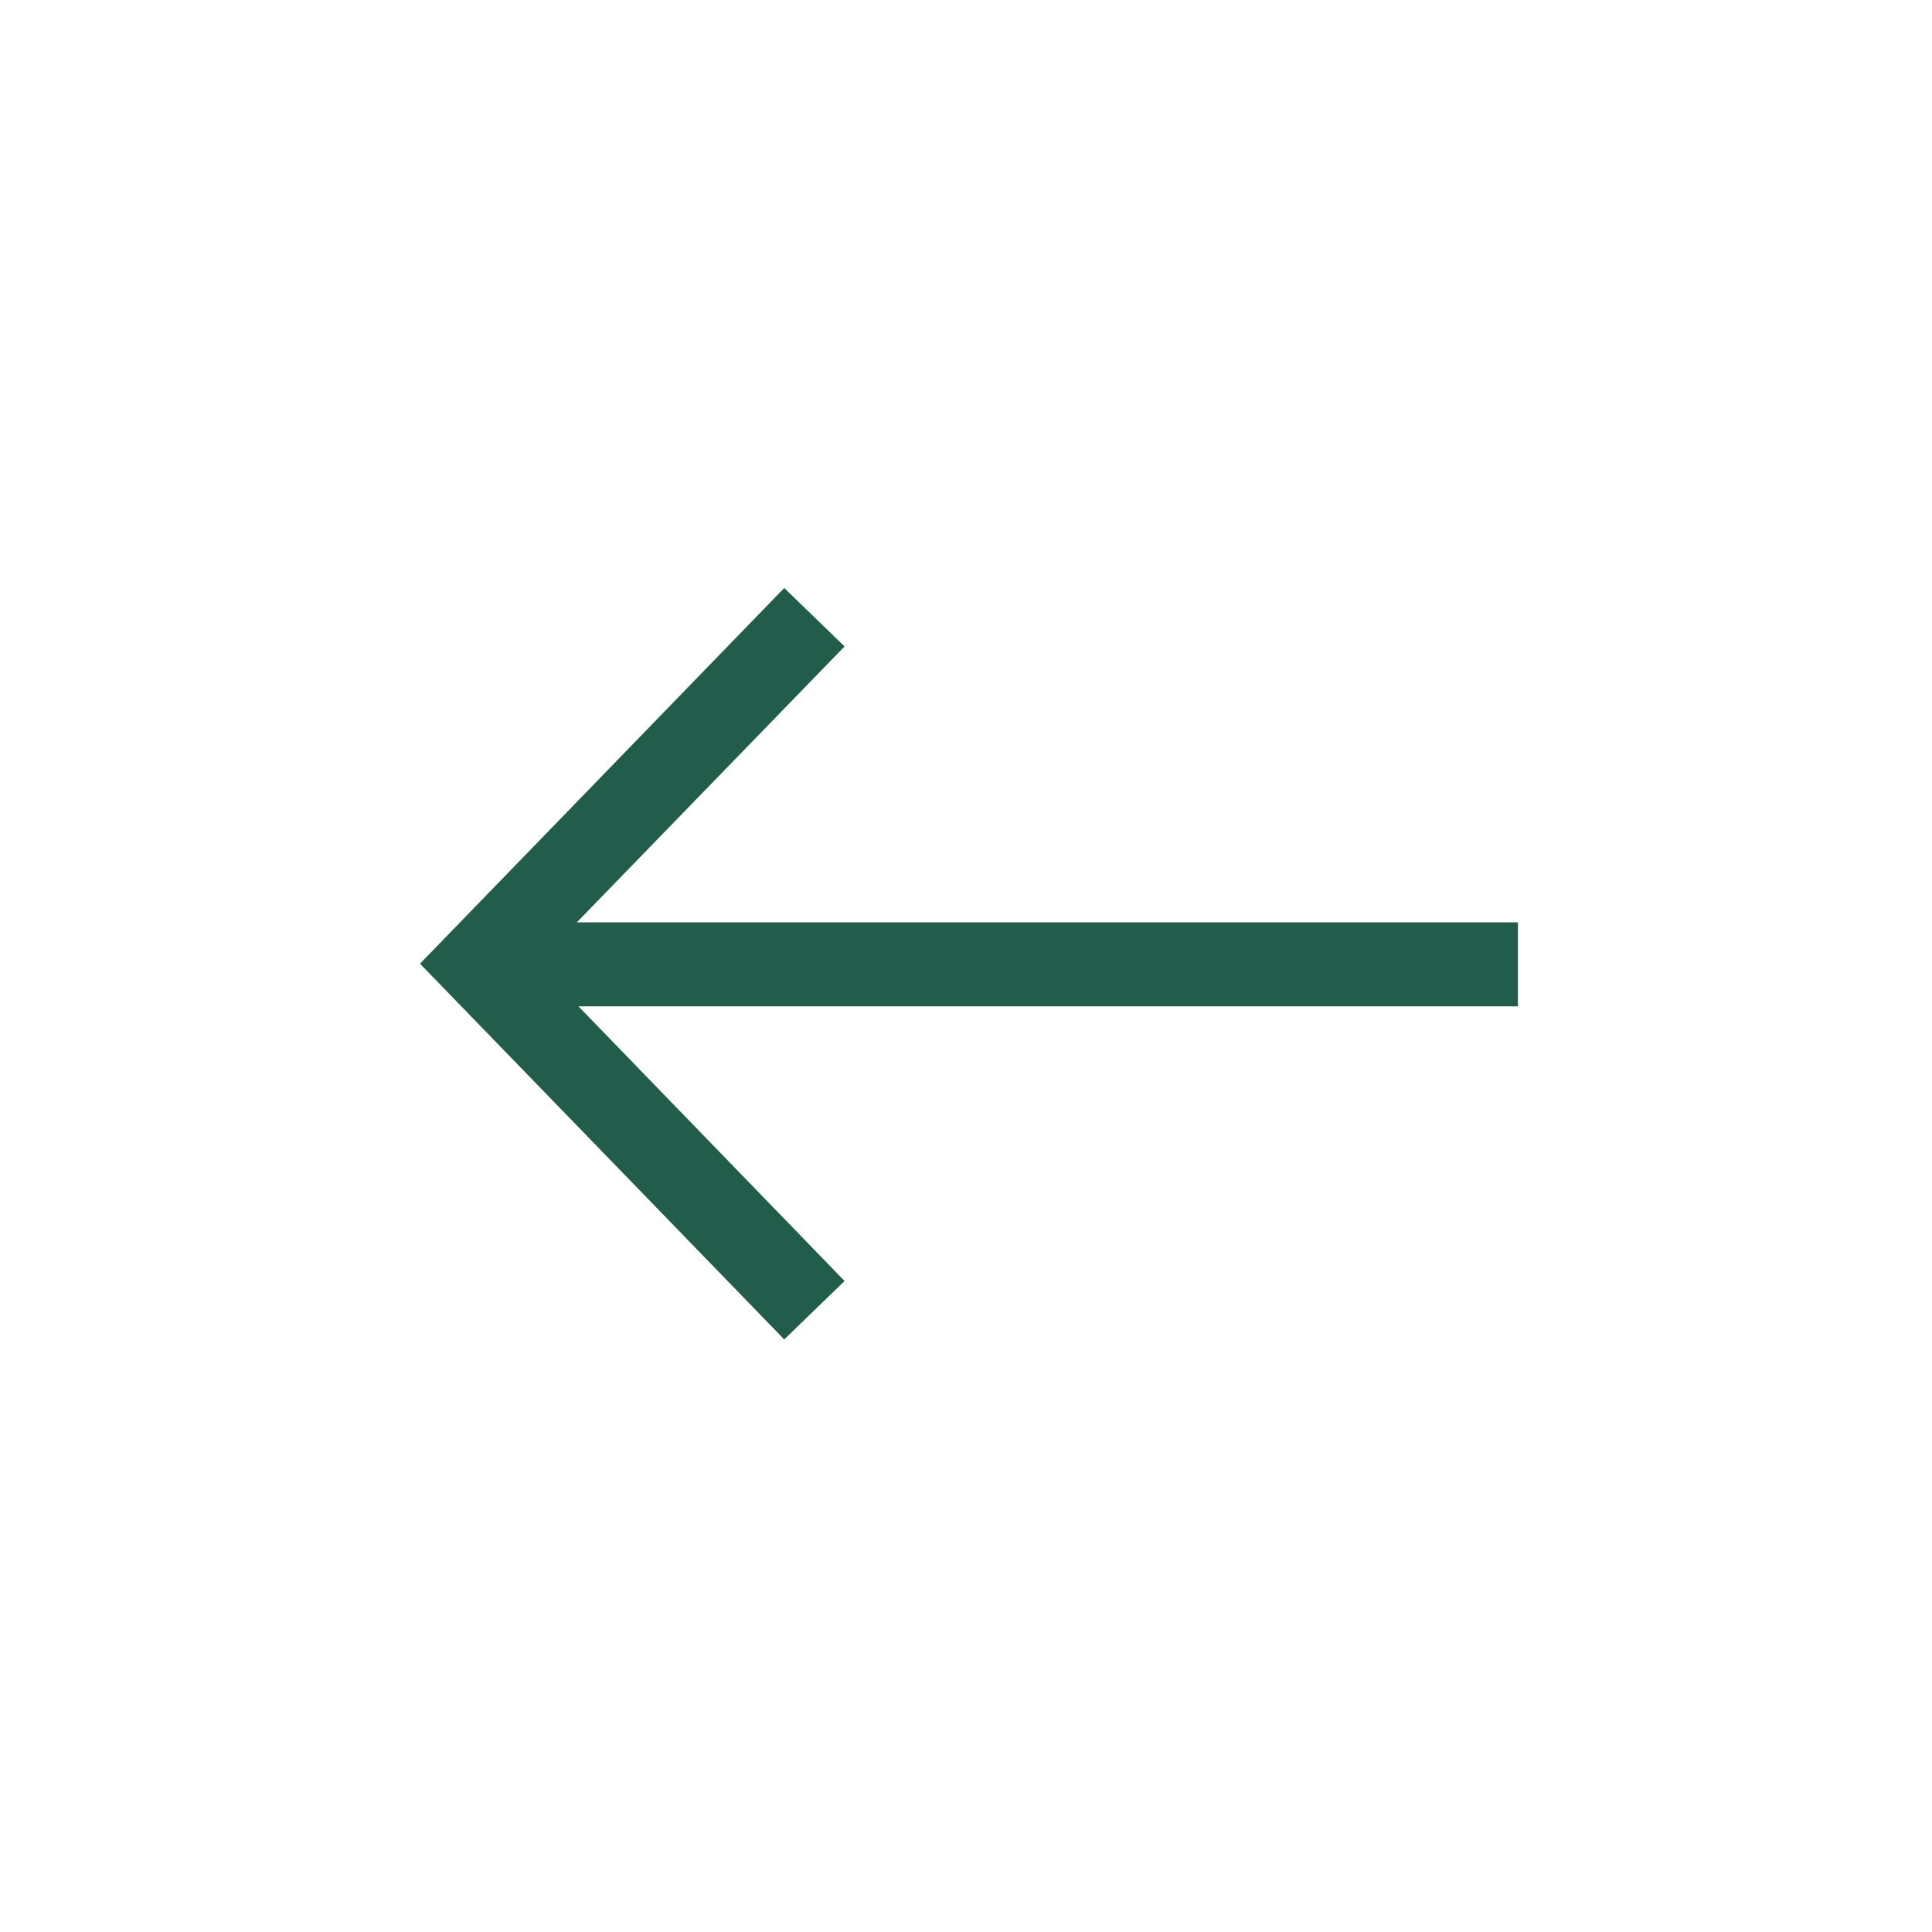 <svg width="46" height="46" viewBox="0 0 46 46" fill="none" xmlns="http://www.w3.org/2000/svg">
<path d="M18.672 14L10 22.945L18.672 31.891L20.109 30.5L13.773 23.961H36.141V21.961H13.734L20.109 15.391L18.672 14Z" fill="#225C4B"/>
</svg>
